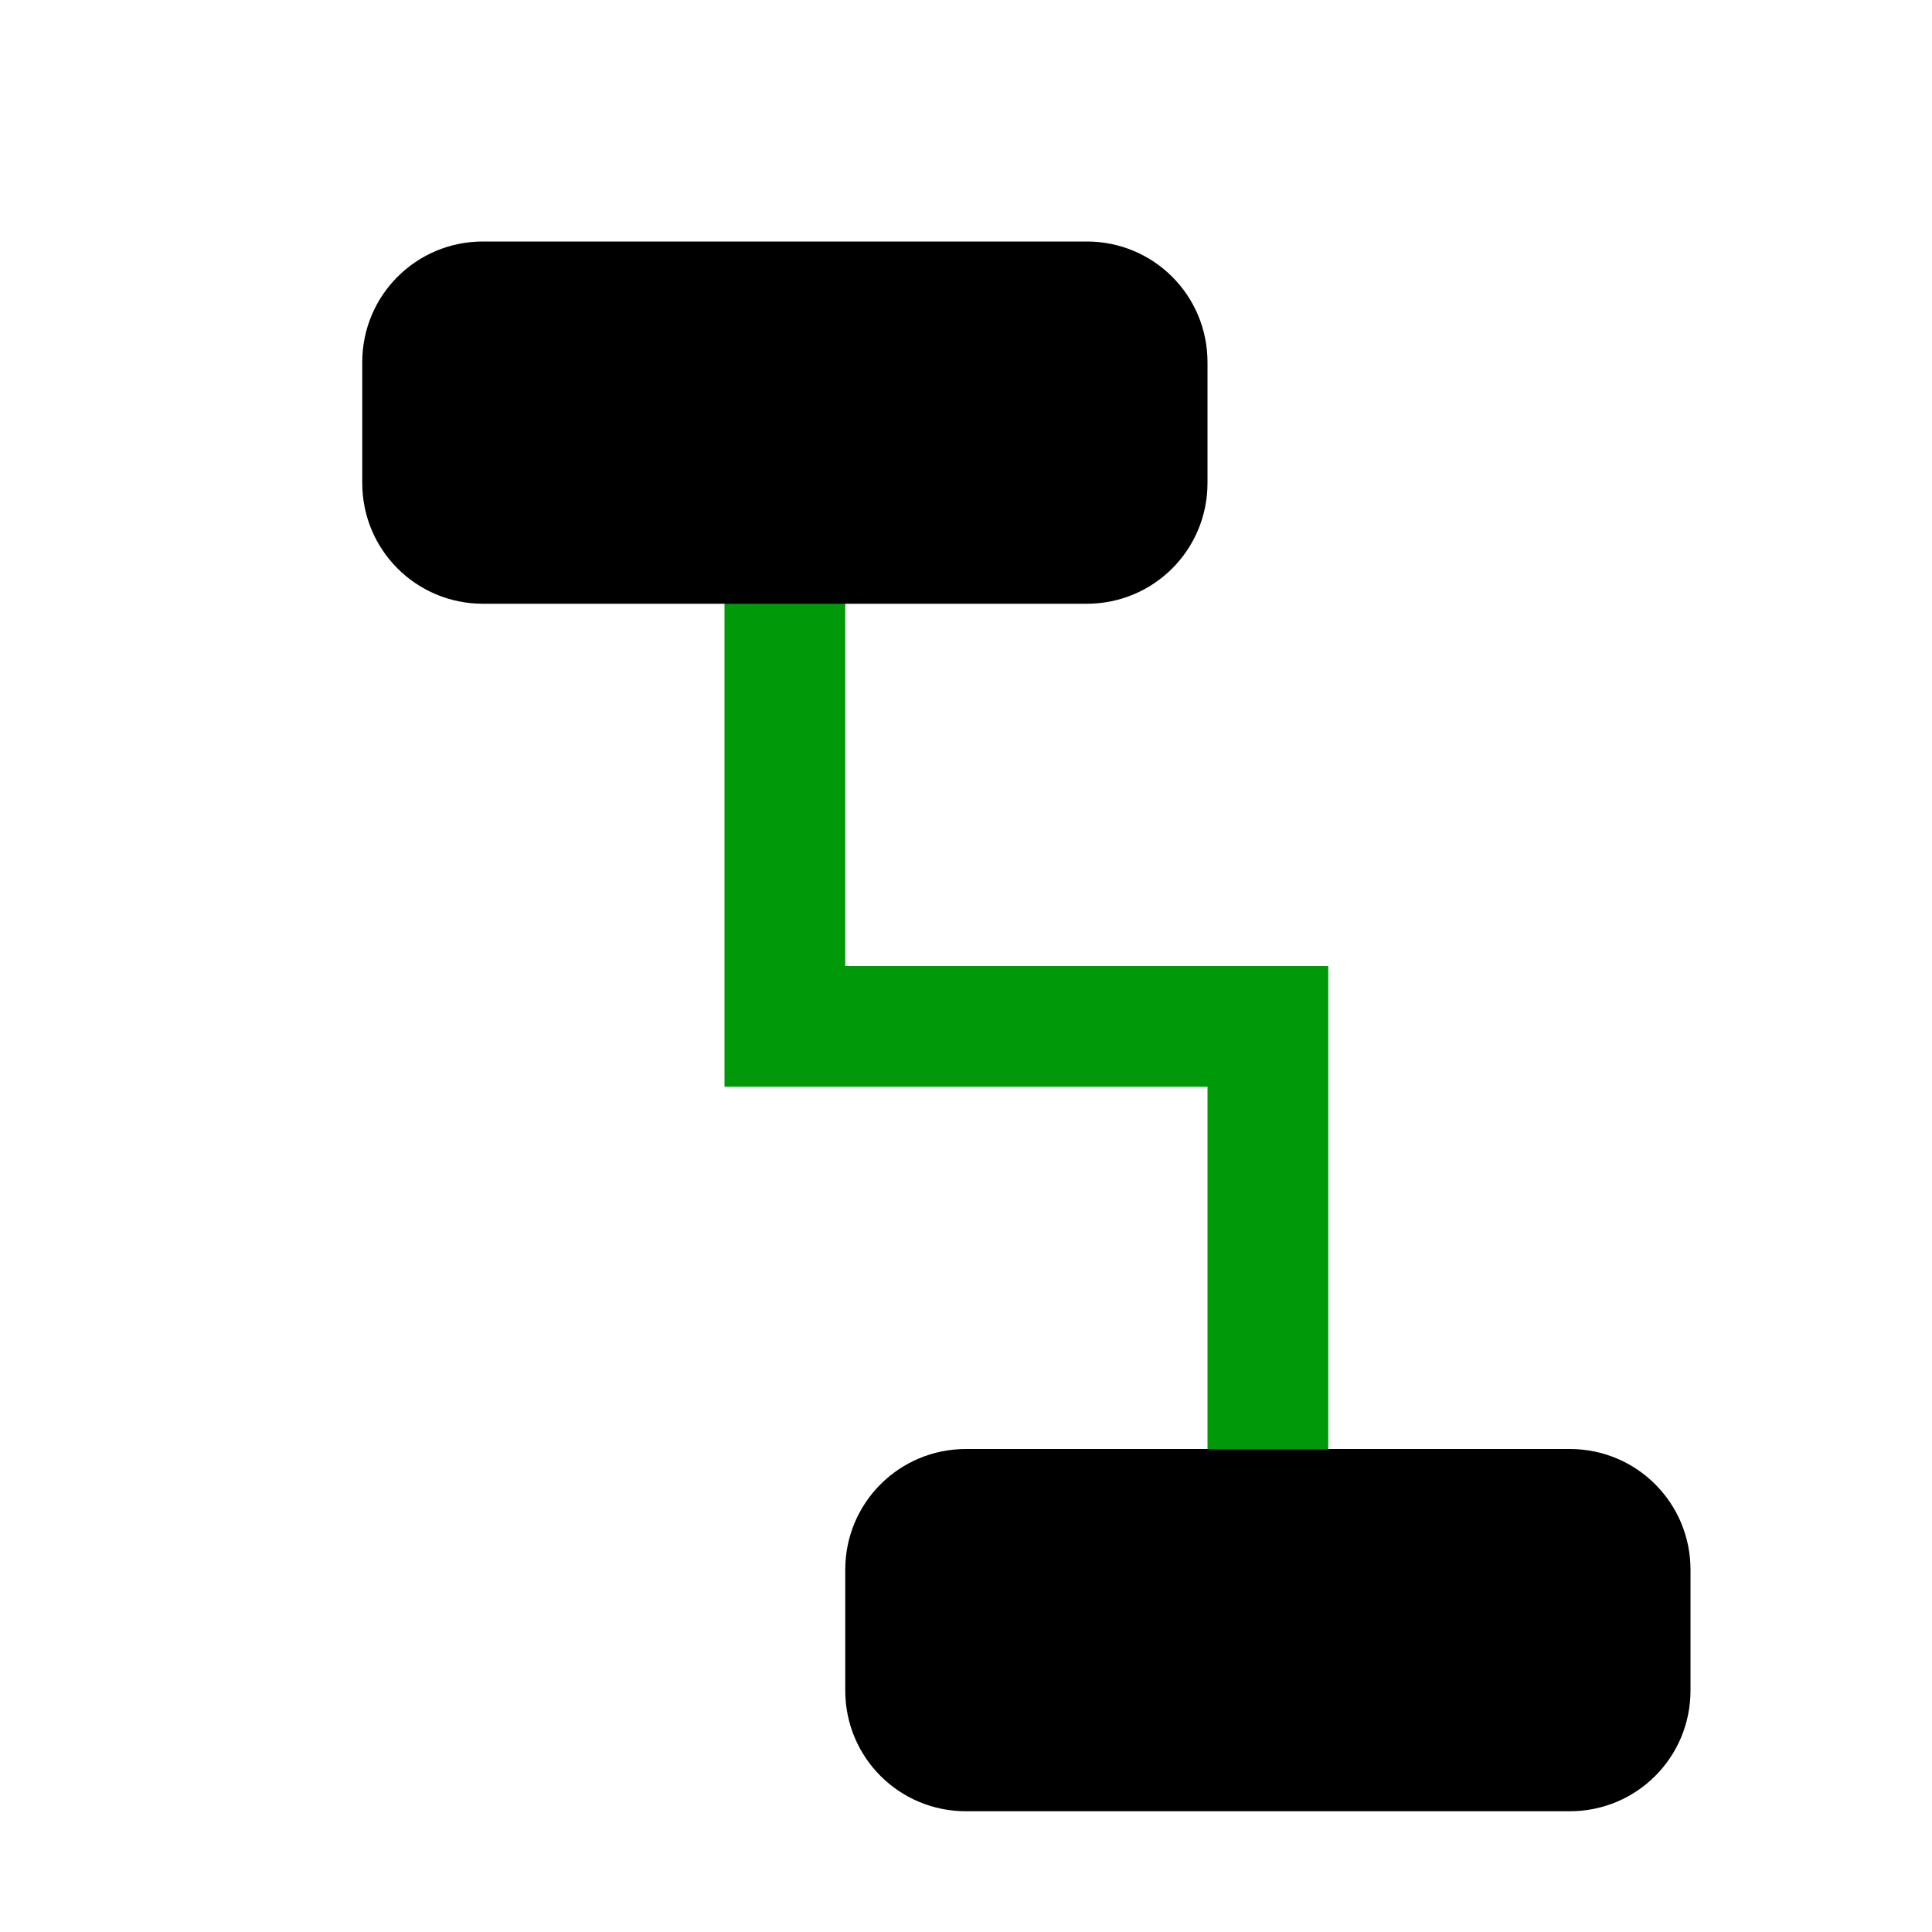 <?xml version="1.0" encoding="UTF-8" standalone="no"?>
<svg
   xmlns:dc="http://purl.org/dc/elements/1.1/"
   xmlns:cc="http://creativecommons.org/ns#"
   xmlns:rdf="http://www.w3.org/1999/02/22-rdf-syntax-ns#"
   xmlns:svg="http://www.w3.org/2000/svg"
   xmlns="http://www.w3.org/2000/svg"
   xmlns:sodipodi="http://sodipodi.sourceforge.net/DTD/sodipodi-0.dtd"
   xmlns:inkscape="http://www.inkscape.org/namespaces/inkscape"
   inkscape:version="1.0.2 (1.0.2+r75+1)"
   sodipodi:docname="connector-line-symbolic.svg"
   viewBox="0 0 16 16"
   height="16"
   width="16"
   id="svg1"
   version="1.1">
  <defs
     id="defs5589" />
  <style
     id="s0">
.success { fill:#009909; }
.warning { fill:#FF1990; }
.error { fill:#00AAFF; }
</style>
  <style
     id="s2">
@import '../../highlights.css';
</style>
  <sodipodi:namedview
     inkscape:document-rotation="0"
     inkscape:current-layer="svg1"
     inkscape:window-maximized="1"
     inkscape:window-y="20"
     inkscape:window-x="66"
     inkscape:window-height="843"
     inkscape:window-width="1534"
     inkscape:cy="7.8529884"
     inkscape:cx="11.869011"
     inkscape:zoom="30.834811"
     showgrid="true"
     id="namedview"
     guidetolerance="10"
     gridtolerance="10"
     objecttolerance="10">
    <inkscape:grid
       id="grid"
       type="xygrid" />
  </sodipodi:namedview>
  <g
     id="g852">
    <path
       style="opacity:1"
       d="M 6,3 V 3.5 9 h 4 v 3.5 0.5 h 1 V 12.5 8 H 7 V 3.5 3 Z"
       id="path845"
       class="success" />
    <path
       inkscape:connector-curvature="0"
       id="rect16122-3"
       d="m 4,2 h 5 c 0.554,0 1,0.446 1,1 V 4 C 10,4.554 9.554,5 9,5 H 4 C 3.446,5 3,4.554 3,4 V 3 C 3,2.446 3.446,2 4,2 Z"
       sodipodi:nodetypes="sssssssss" />
    <path
       inkscape:connector-curvature="0"
       id="rect16124-6"
       d="m 8,12 h 5 c 0.554,0 1,0.446 1,1 v 1 c 0,0.554 -0.446,1 -1,1 H 8 C 7.446,15 7,14.554 7,14 v -1 c 0,-0.554 0.446,-1 1,-1 z"
       sodipodi:nodetypes="sssssssss" />
  </g>
</svg>
